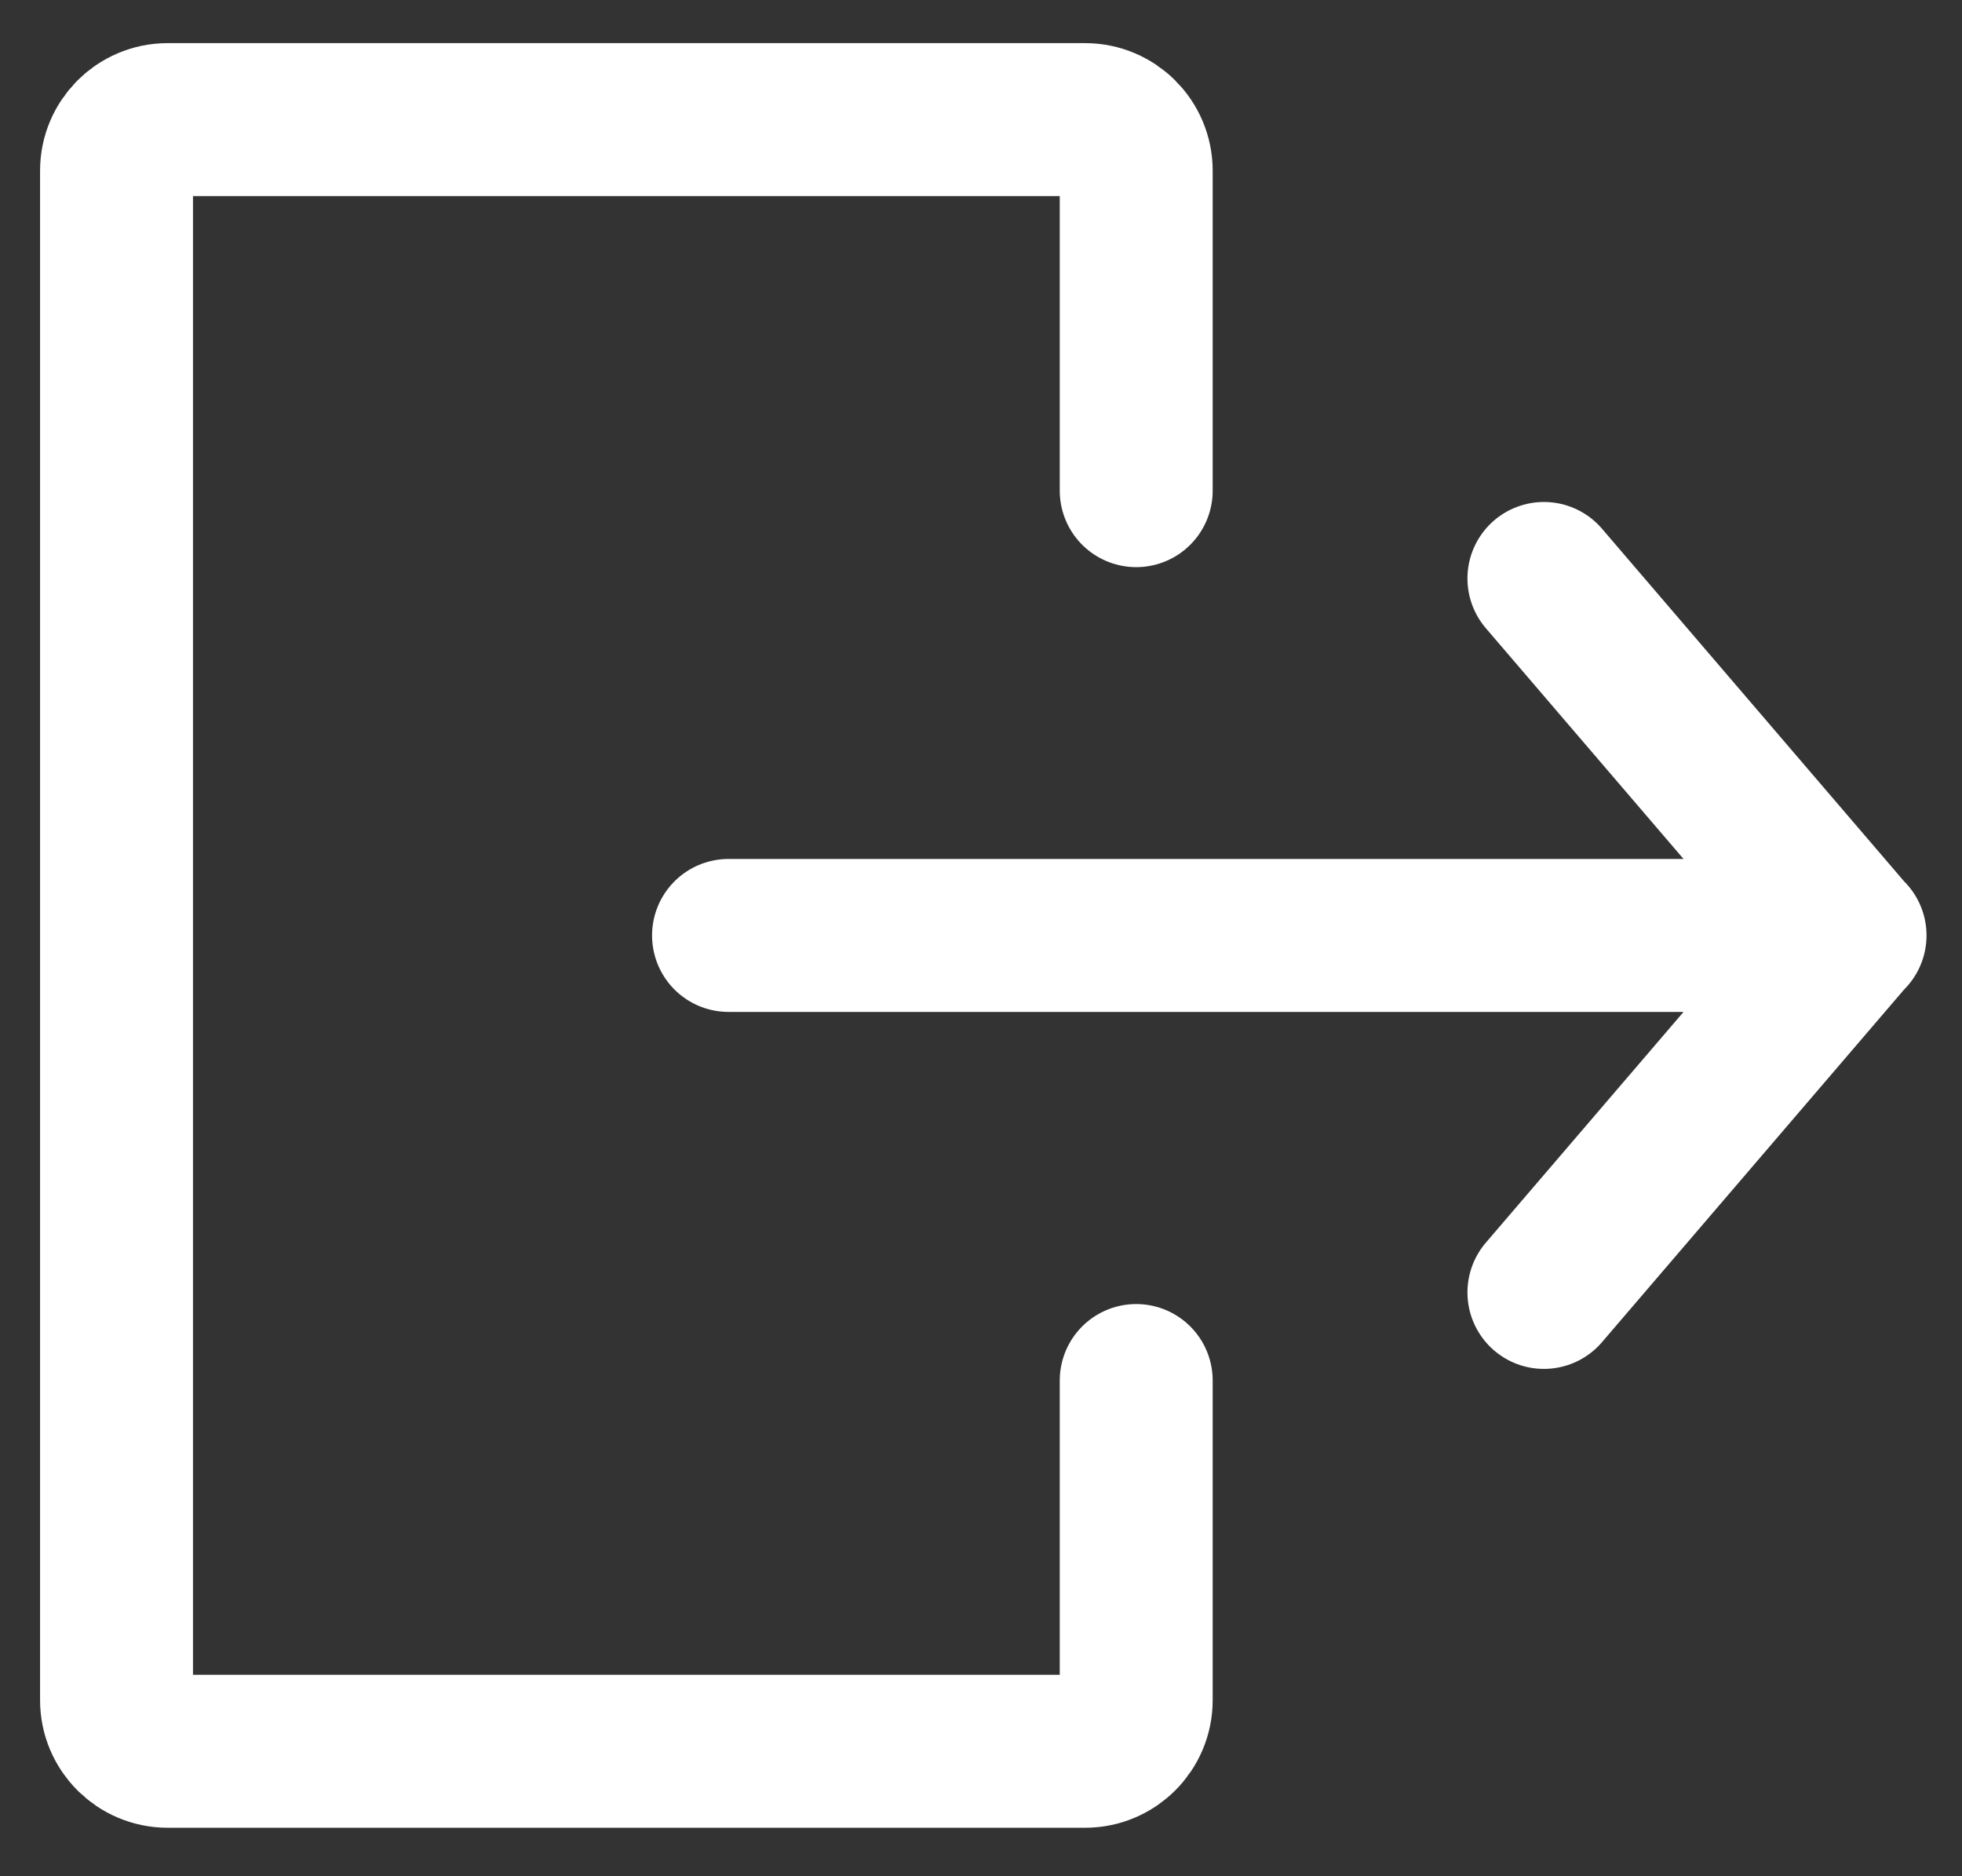 <?xml version="1.0" encoding="utf-8"?>
<!-- Generator: Adobe Illustrator 28.0.0, SVG Export Plug-In . SVG Version: 6.00 Build 0)  -->
<svg version="1.1" id="Calque_1" xmlns="http://www.w3.org/2000/svg" xmlns:xlink="http://www.w3.org/1999/xlink" x="0px" y="0px"
	 viewBox="0 0 641.5 613.4" style="enable-background:new 0 0 641.5 613.4;" xml:space="preserve">
<rect x="0" y="0" width="641.5" height="613.4" fill="#333333" stroke="none"/>
<style type="text/css">
	.st0{fill:none;stroke:#FFFFFF;stroke-width:50;stroke-linecap:round;stroke-linejoin:round;stroke-miterlimit:133.333;}
</style>
<path class="st0" d="M371.5,160.4V55.8c0-9.2-7.5-16.7-16.7-16.7h-300c-9.2,0-16.7,7.5-16.7,16.7v500c0,9.2,7.5,16.7,16.7,16.7h300
	c9.2,0,16.7-7.5,16.7-16.7V451.3"/>
<path class="st0" d="M238.2,305.8h366.7 M604.8,305.8l-100-116.7 M604.8,305.8l-100,116.7"/>
</svg>
